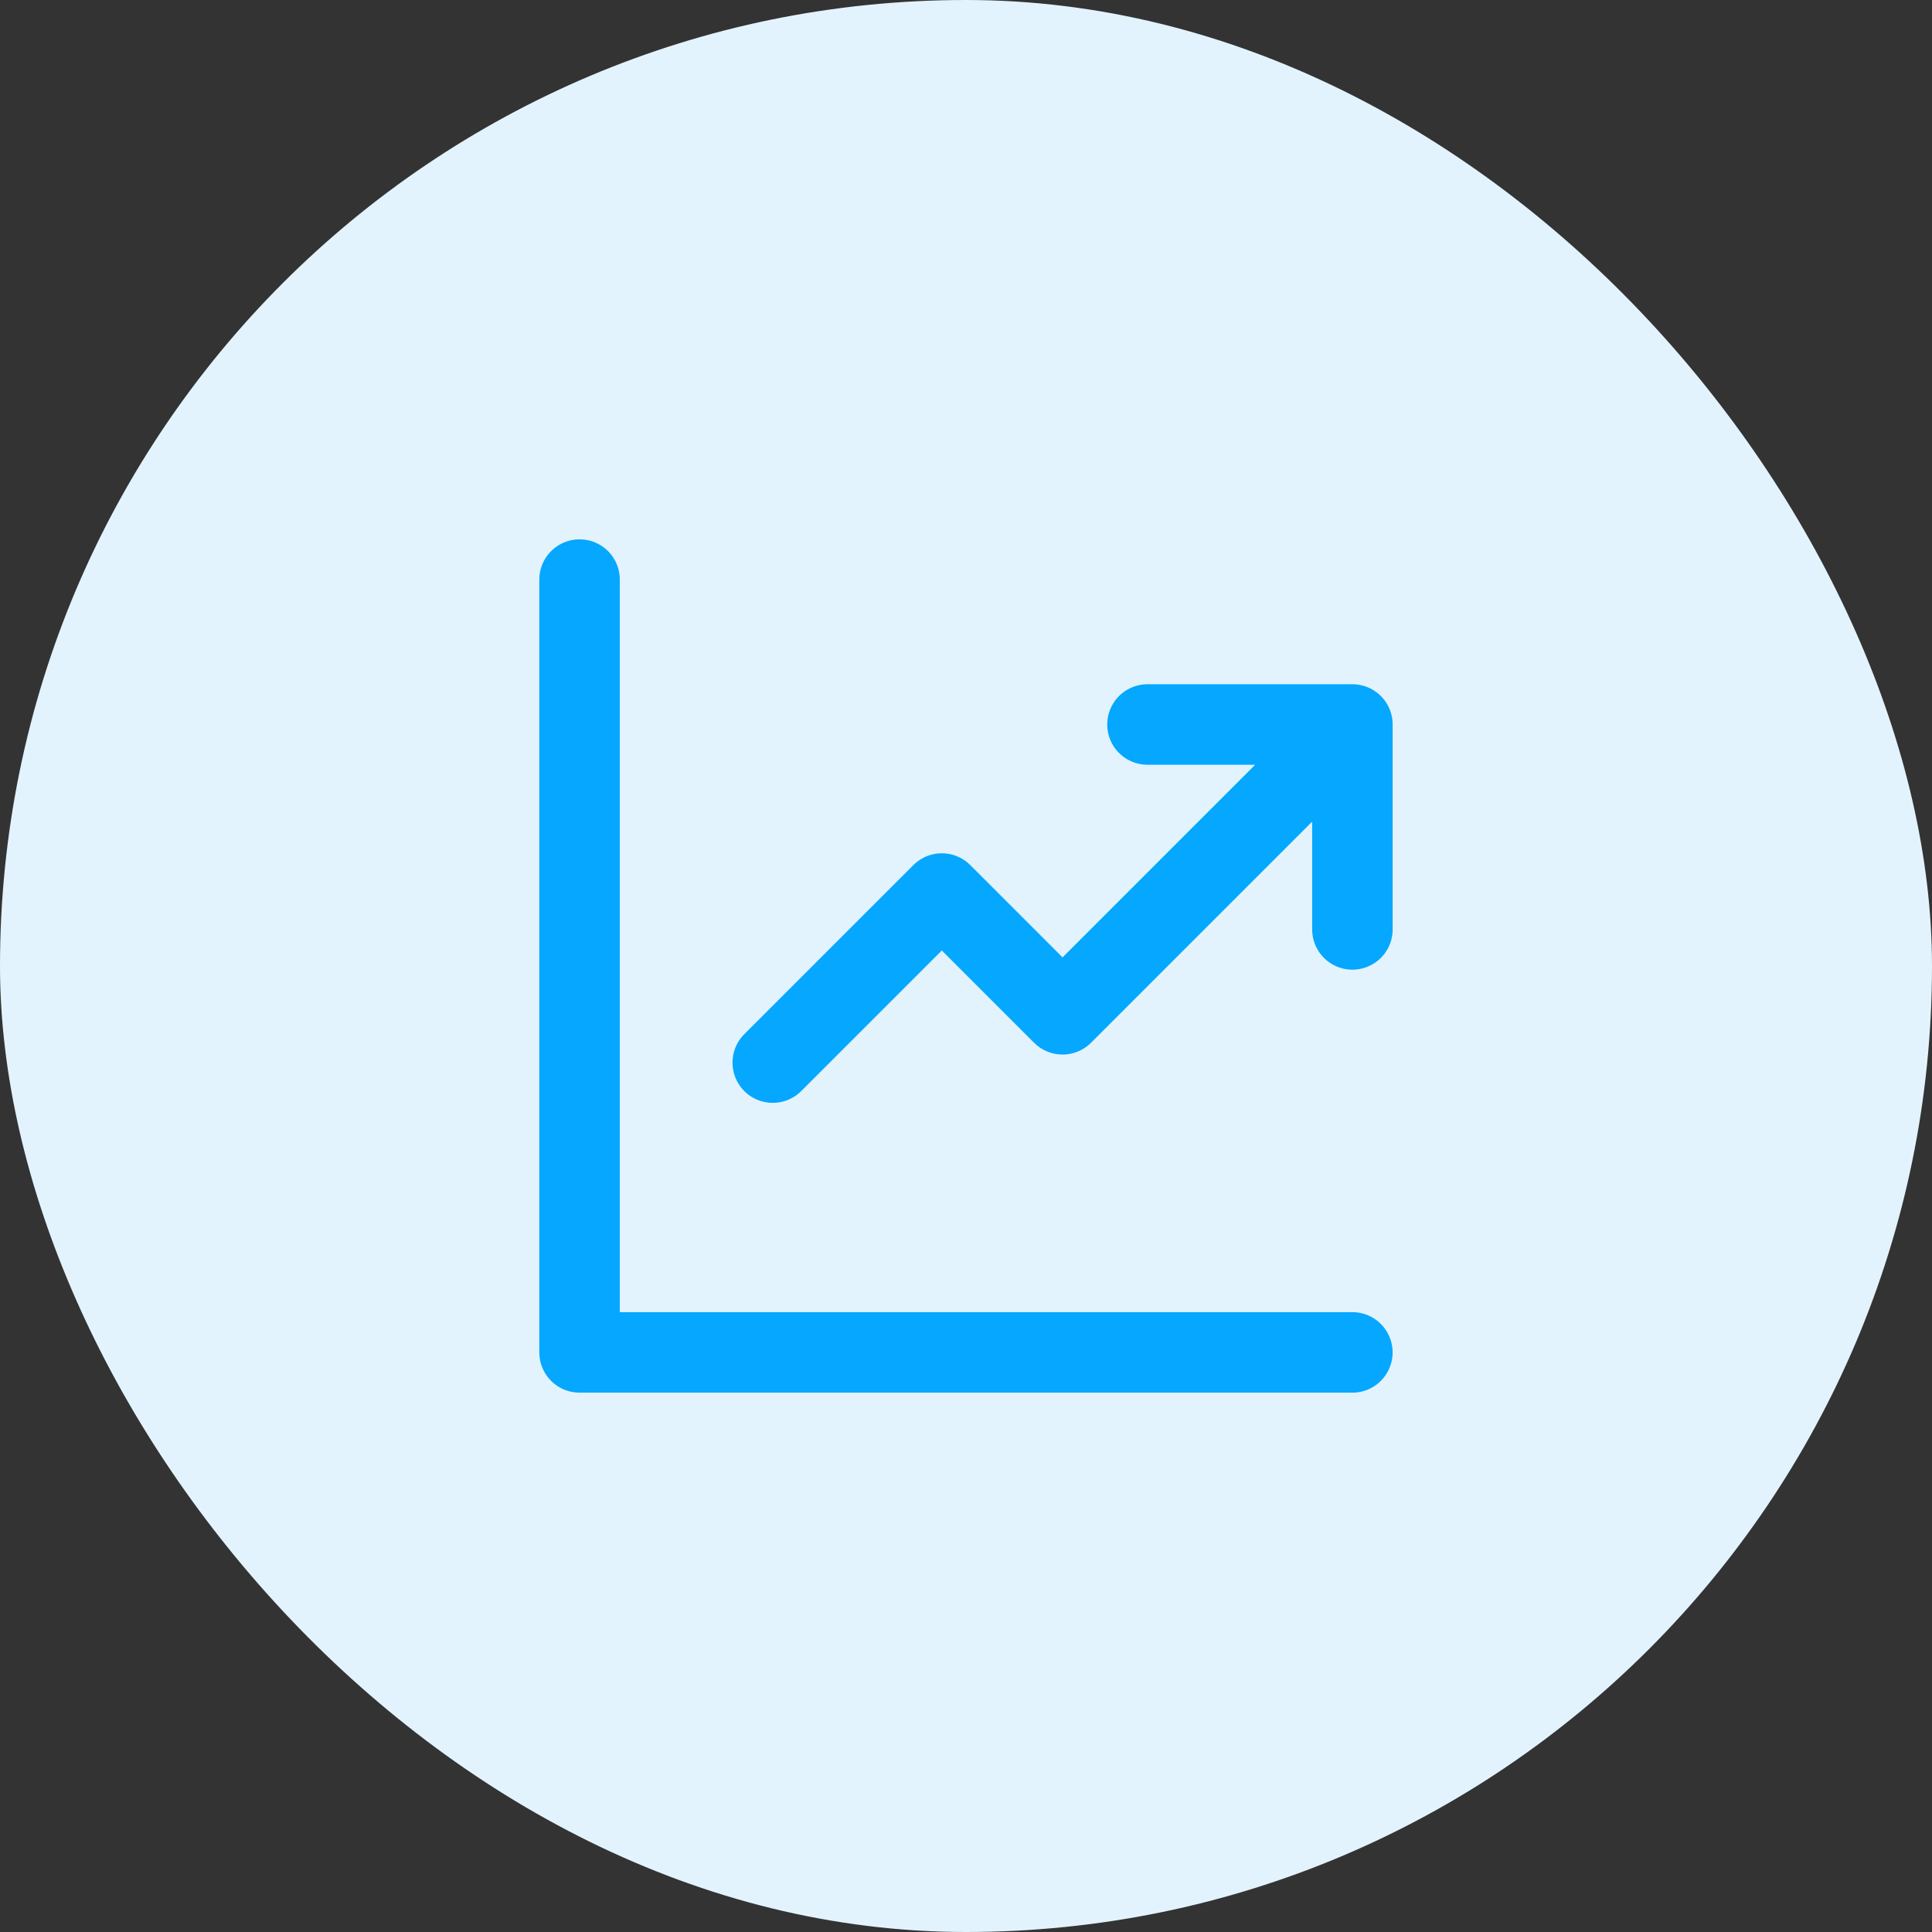 <svg width="48" height="48" viewBox="0 0 48 48" fill="none" xmlns="http://www.w3.org/2000/svg">
<rect x="0" y="0" width="48" height="48" fill="#333333" stroke="none"/>
<rect width="48" height="48" rx="24" fill="#E2F3FD"/>
<path d="M14.399 14.4V33.6H33.599M19.199 26.4L23.399 22.2L26.399 25.2L32.999 18.6M28.509 18H33.6V23.091" stroke="#05A7FF" stroke-width="2" stroke-linecap="round" stroke-linejoin="round"/>
</svg>
